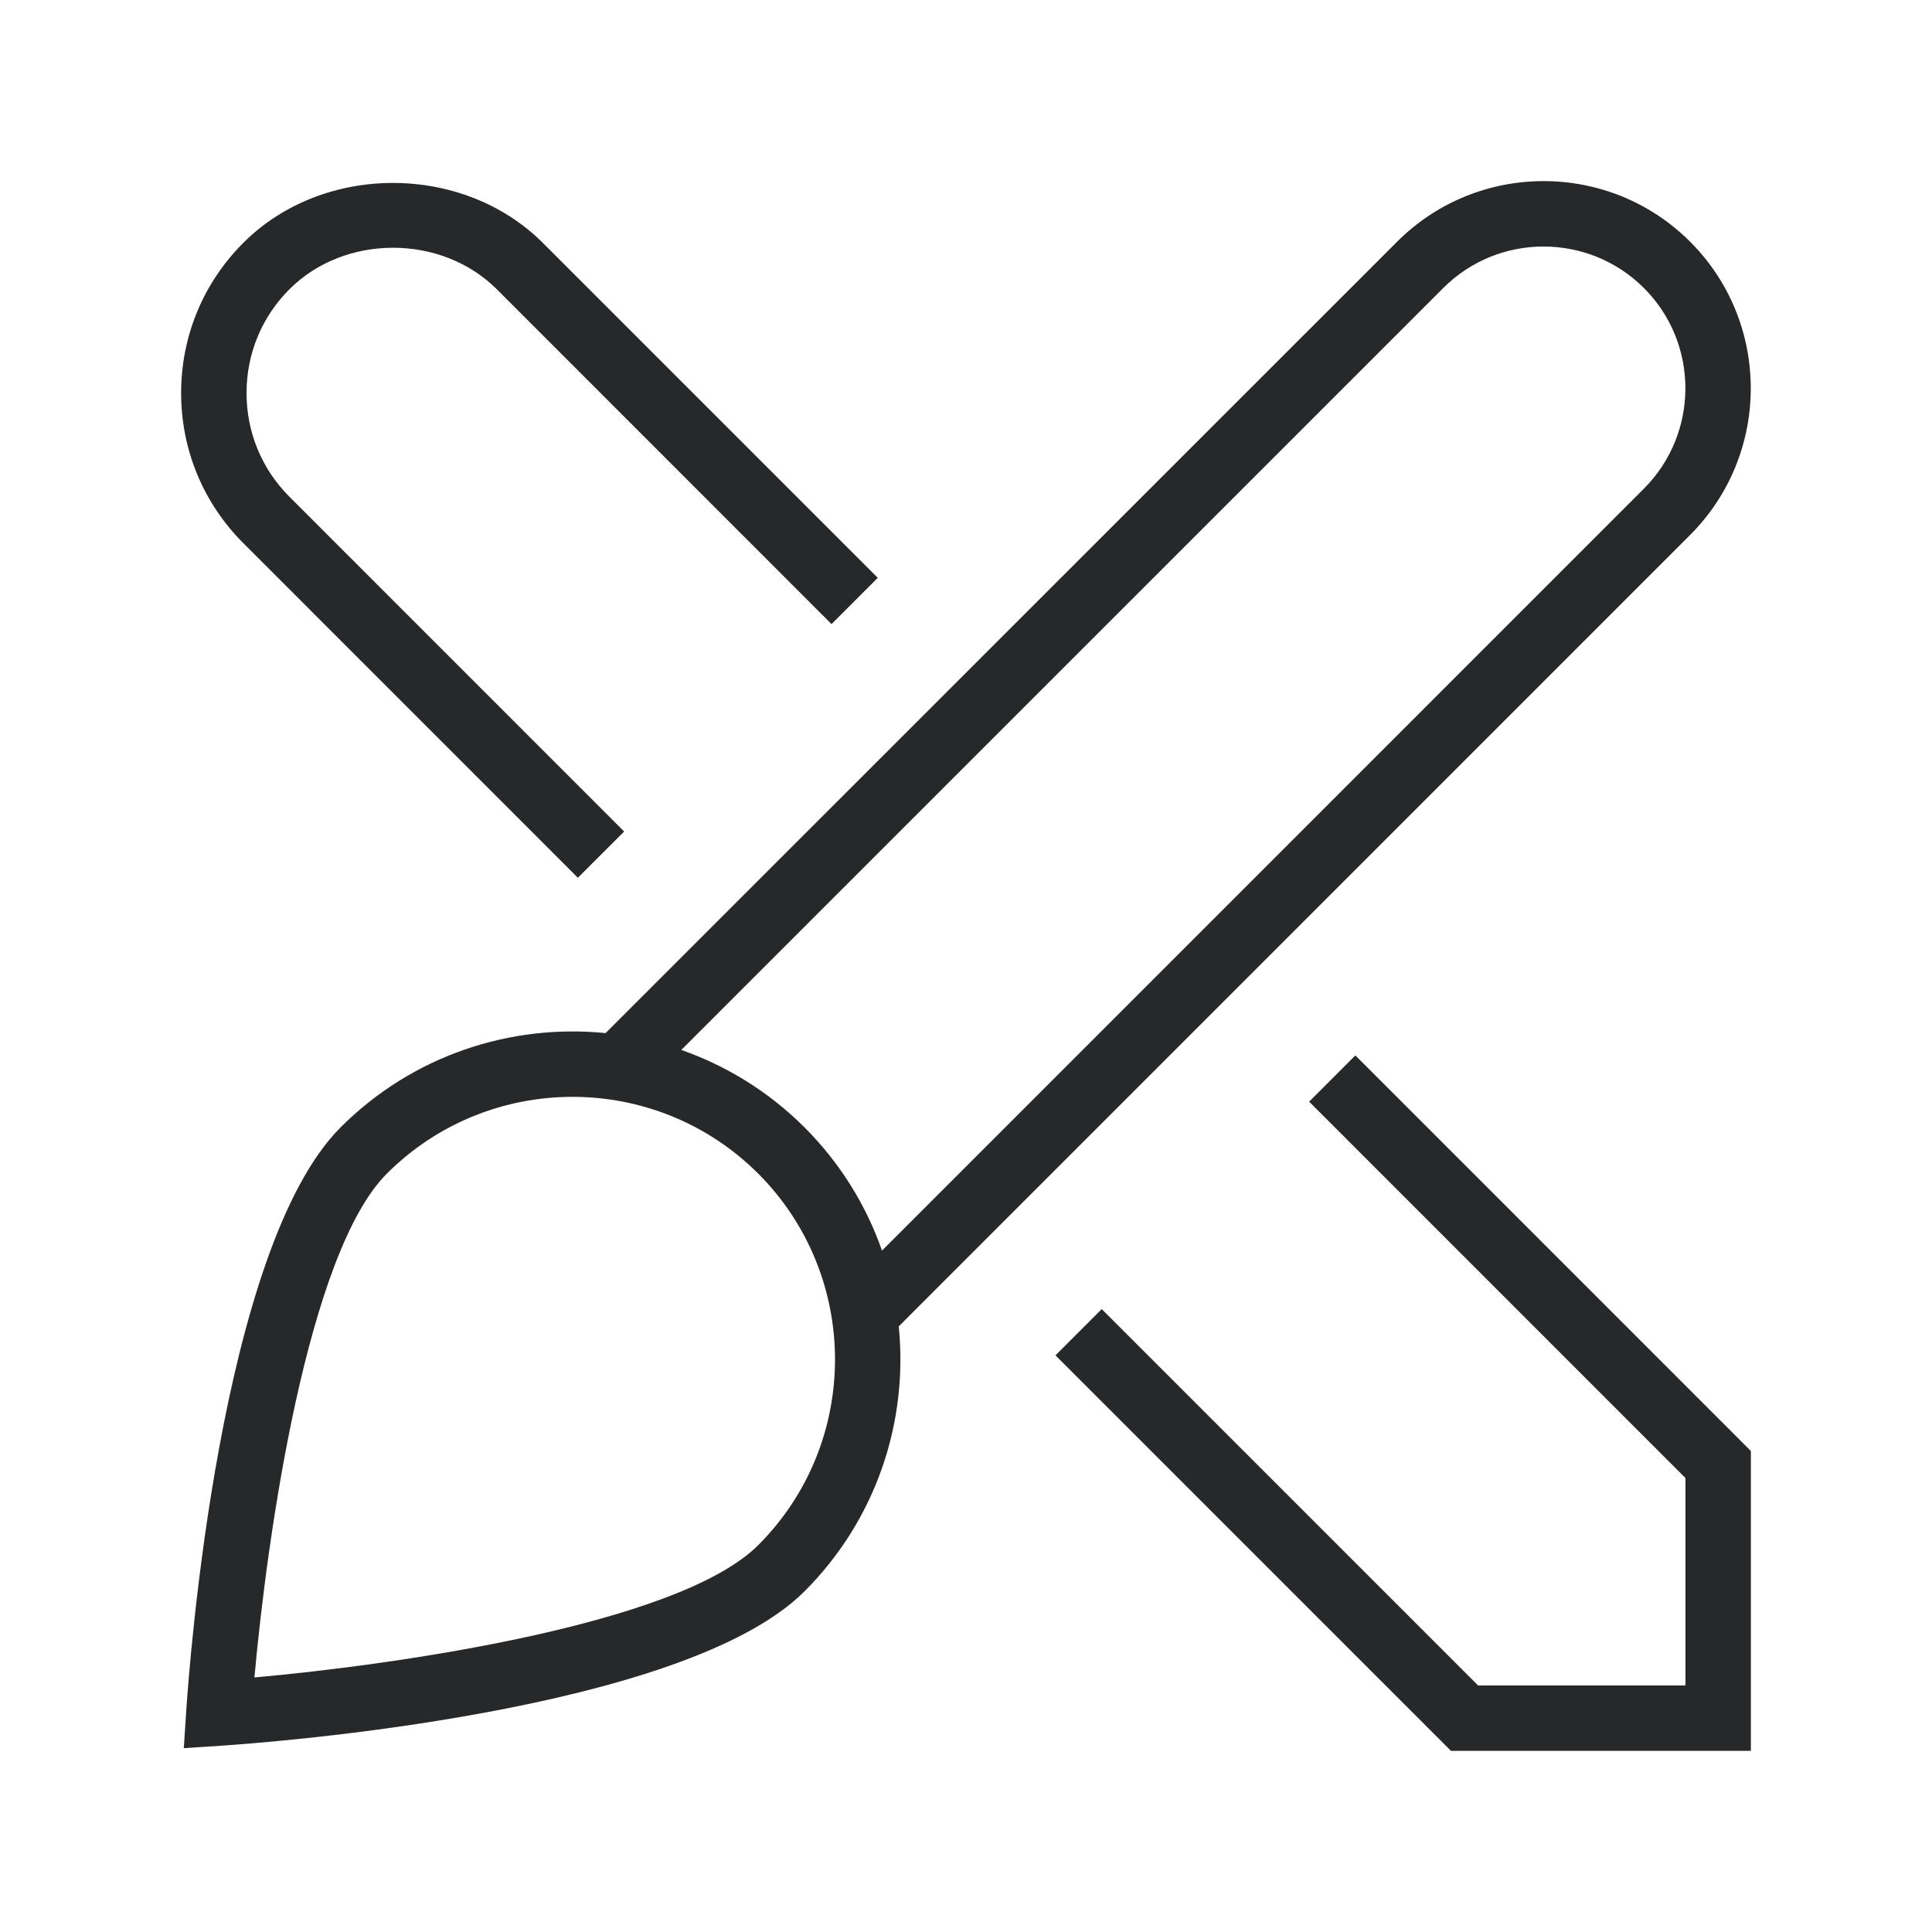 <svg width="36" height="36" viewBox="0 0 36 36" fill="none" xmlns="http://www.w3.org/2000/svg">
<path d="M4.53 10.117C3.786 9.372 3.375 8.378 3.375 7.323C3.375 6.267 3.786 5.274 4.53 4.529C6.016 3.036 8.625 3.035 10.118 4.529L16.356 10.767L15.494 11.629L9.257 5.39C8.223 4.357 6.421 4.36 5.393 5.39C4.878 5.905 4.594 6.59 4.594 7.323C4.594 8.055 4.877 8.739 5.392 9.255L11.63 15.494L10.768 16.356L4.53 10.117ZM25.255 19.666L24.394 20.528L31.406 27.541V31.406H27.542L20.529 24.393L19.667 25.255L27.037 32.625H32.625V27.037L25.255 19.666ZM16.747 24.715C16.924 26.478 16.339 28.304 14.991 29.652C12.743 31.9 4.995 32.47 4.118 32.529L3.425 32.574L3.47 31.88C3.529 31.004 4.1 23.255 6.346 21.007C7.694 19.659 9.52 19.074 11.284 19.25L26.032 4.505C27.538 2.998 29.988 2.998 31.494 4.505C33 6.011 32.999 8.46 31.494 9.967L16.747 24.715ZM12.695 19.564C13.533 19.858 14.321 20.338 14.991 21.007C15.66 21.676 16.141 22.463 16.435 23.303L30.632 9.105C31.662 8.074 31.663 6.397 30.632 5.367C29.601 4.337 27.923 4.335 26.893 5.367L12.695 19.564ZM14.129 21.869C13.175 20.916 11.921 20.438 10.668 20.438C9.415 20.438 8.161 20.916 7.208 21.869C5.726 23.351 4.978 28.619 4.741 31.257C7.38 31.021 12.647 30.271 14.129 28.791C16.037 26.883 16.035 23.779 14.129 21.869Z" fill="#272829"/>
</svg>

